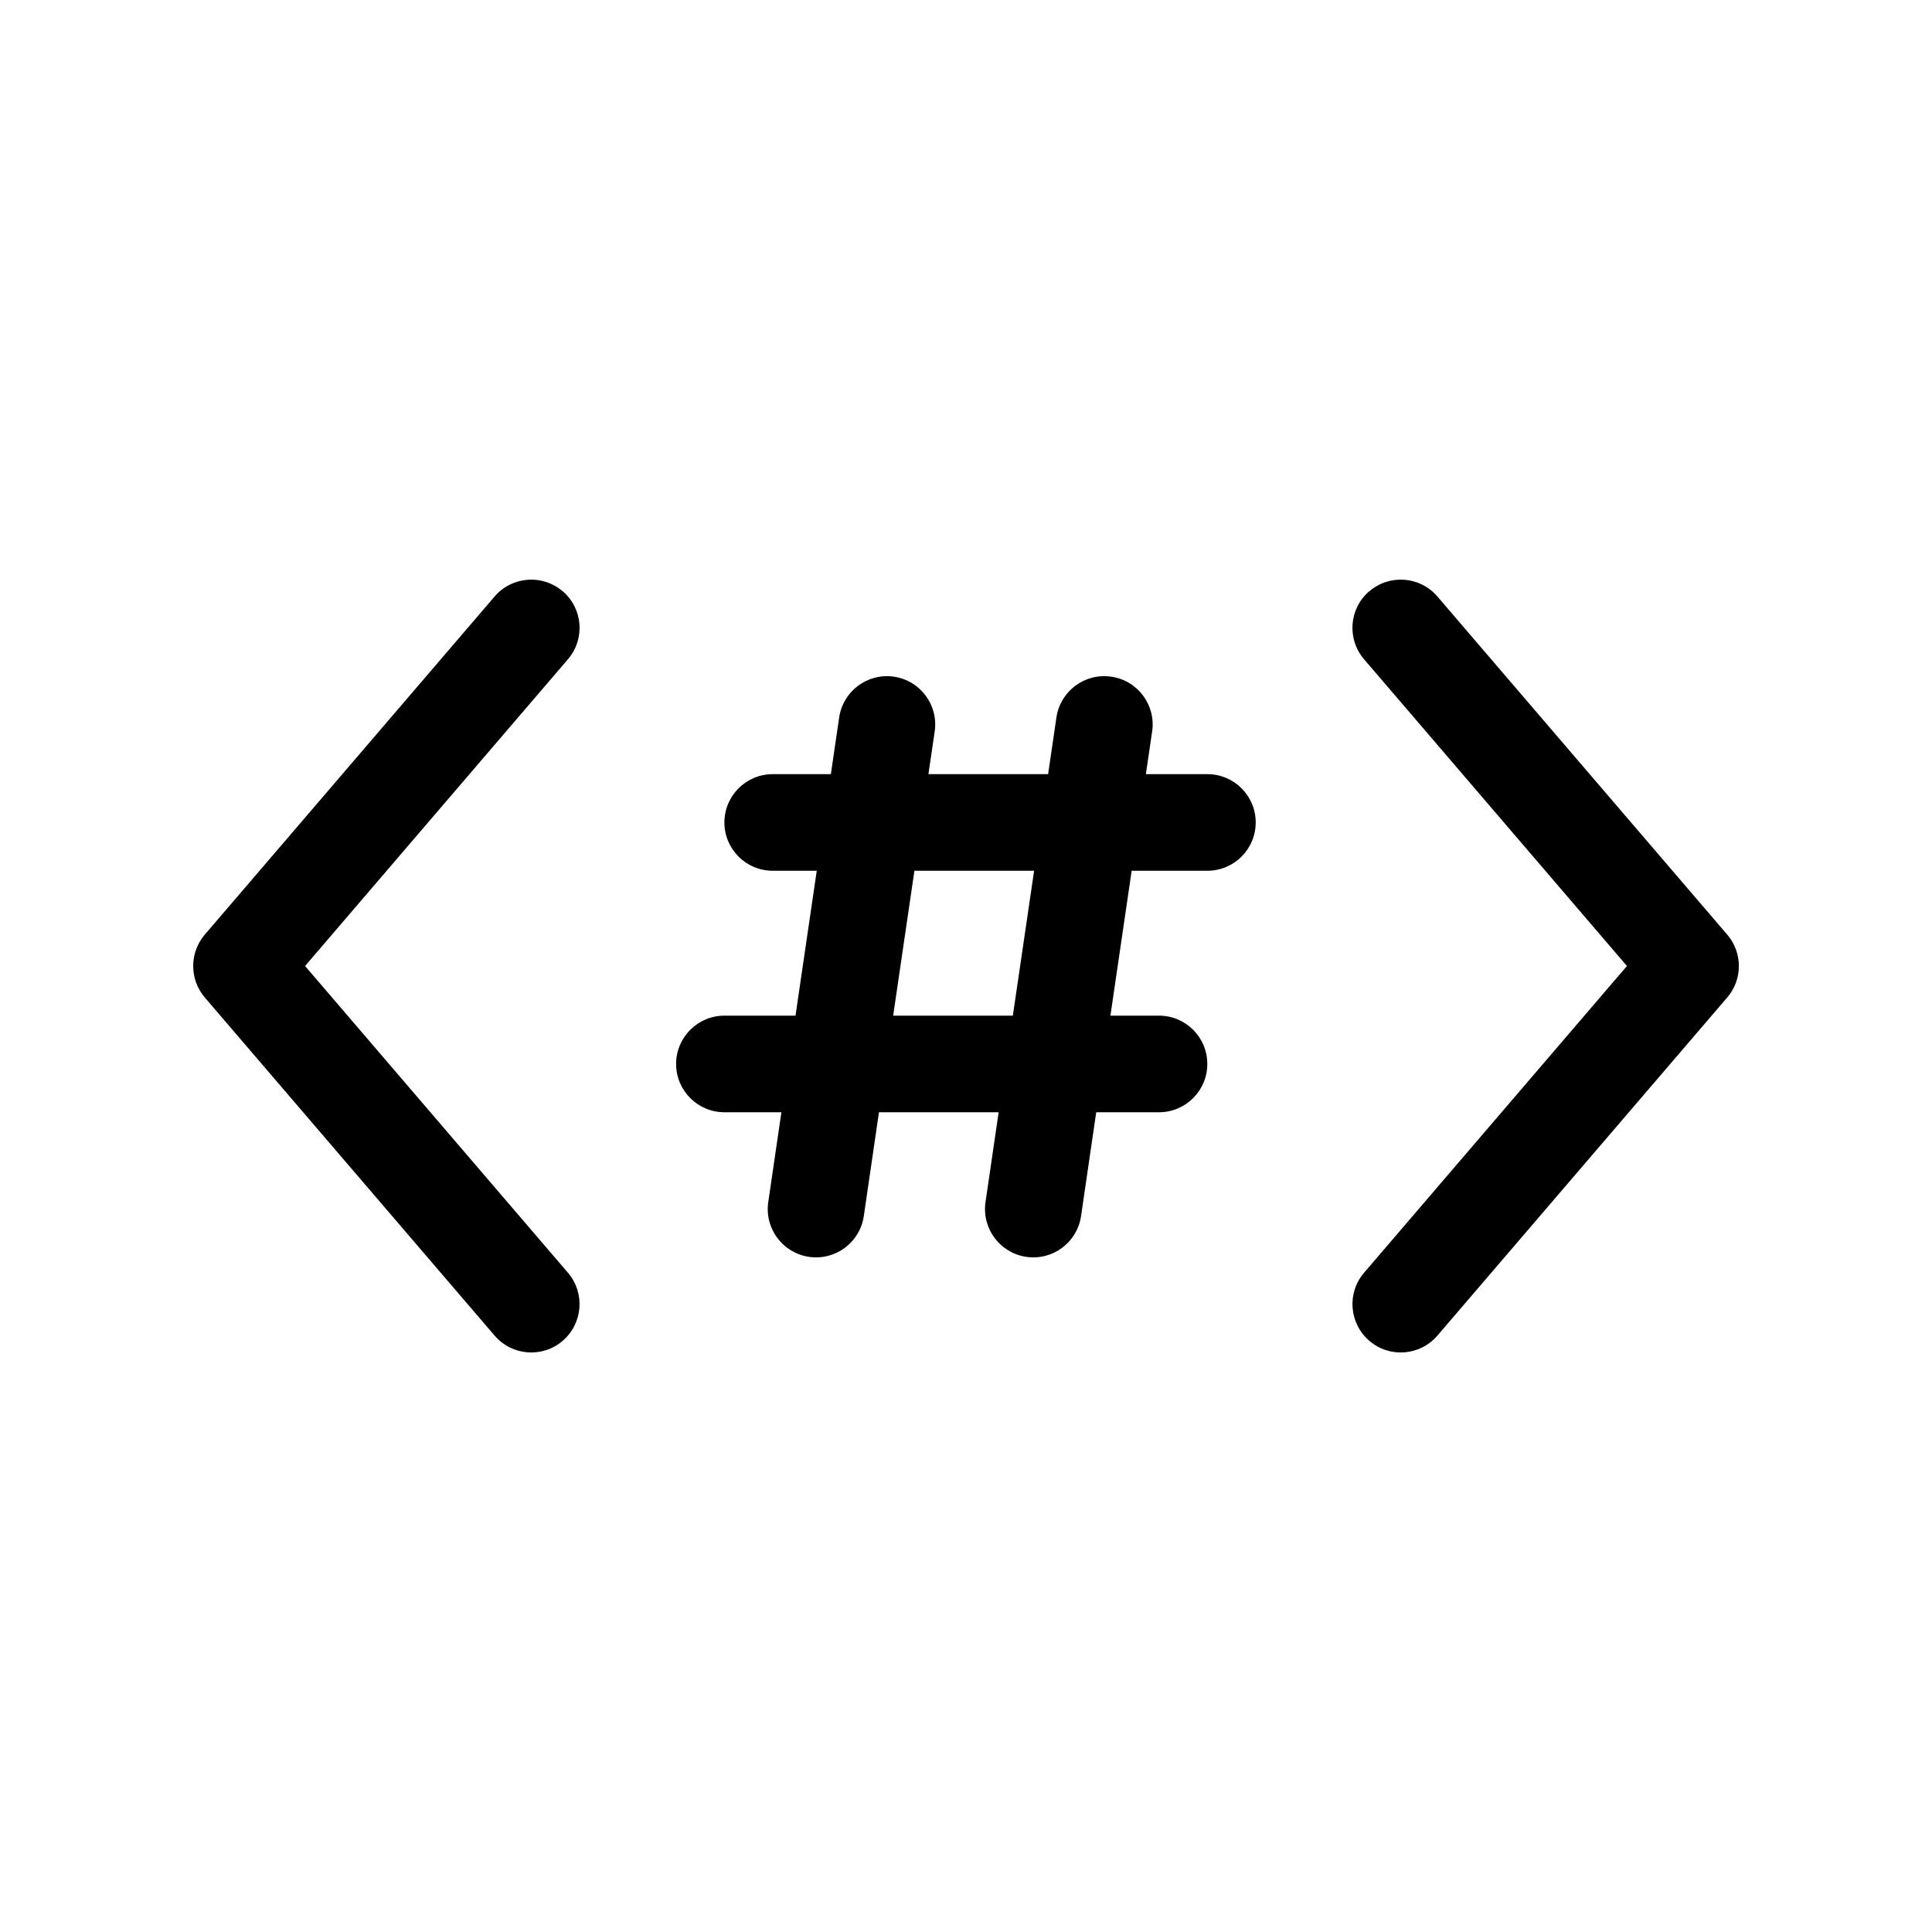 <svg version="1.1" xmlns="http://www.w3.org/2000/svg" width="20" height="20" viewBox="0 0 20 20">
<title>variable</title>
<path d="M5.825 6.12c0.21 0.18 0.234 0.495 0.054 0.705l-2.721 3.175 2.721 3.175c0.18 0.21 0.155 0.525-0.054 0.705s-0.525 0.156-0.705-0.054l-3-3.5c-0.16-0.187-0.16-0.464 0-0.651l3-3.5c0.18-0.21 0.495-0.234 0.705-0.054z"></path>
<path d="M14.175 6.12c-0.21 0.18-0.234 0.495-0.054 0.705l2.721 3.175-2.721 3.175c-0.18 0.21-0.155 0.525 0.054 0.705s0.525 0.156 0.705-0.054l3-3.5c0.161-0.187 0.161-0.464 0-0.651l-3-3.5c-0.18-0.21-0.495-0.234-0.705-0.054z"></path>
<path d="M11.505 7.005c0.273 0.040 0.462 0.294 0.422 0.567l-0.065 0.442h0.637c0.276 0 0.5 0.224 0.5 0.5s-0.224 0.5-0.5 0.5h-0.784l-0.22 1.5h0.503c0.276 0 0.5 0.224 0.5 0.5s-0.224 0.5-0.5 0.5h-0.65l-0.157 1.075c-0.040 0.273-0.294 0.462-0.567 0.422s-0.462-0.294-0.422-0.567l0.136-0.93h-1.239l-0.157 1.075c-0.040 0.273-0.294 0.462-0.567 0.422s-0.462-0.294-0.422-0.567l0.136-0.93h-0.59c-0.276 0-0.5-0.224-0.5-0.5s0.224-0.5 0.5-0.5h0.736l0.22-1.5h-0.456c-0.276 0-0.5-0.224-0.5-0.5s0.224-0.5 0.5-0.5h0.602l0.086-0.587c0.040-0.273 0.294-0.462 0.567-0.422s0.462 0.294 0.422 0.567l-0.065 0.442h1.239l0.086-0.587c0.040-0.273 0.294-0.462 0.567-0.422zM9.466 9.014l-0.22 1.5h1.239l0.22-1.5h-1.239z"></path>
</svg>
